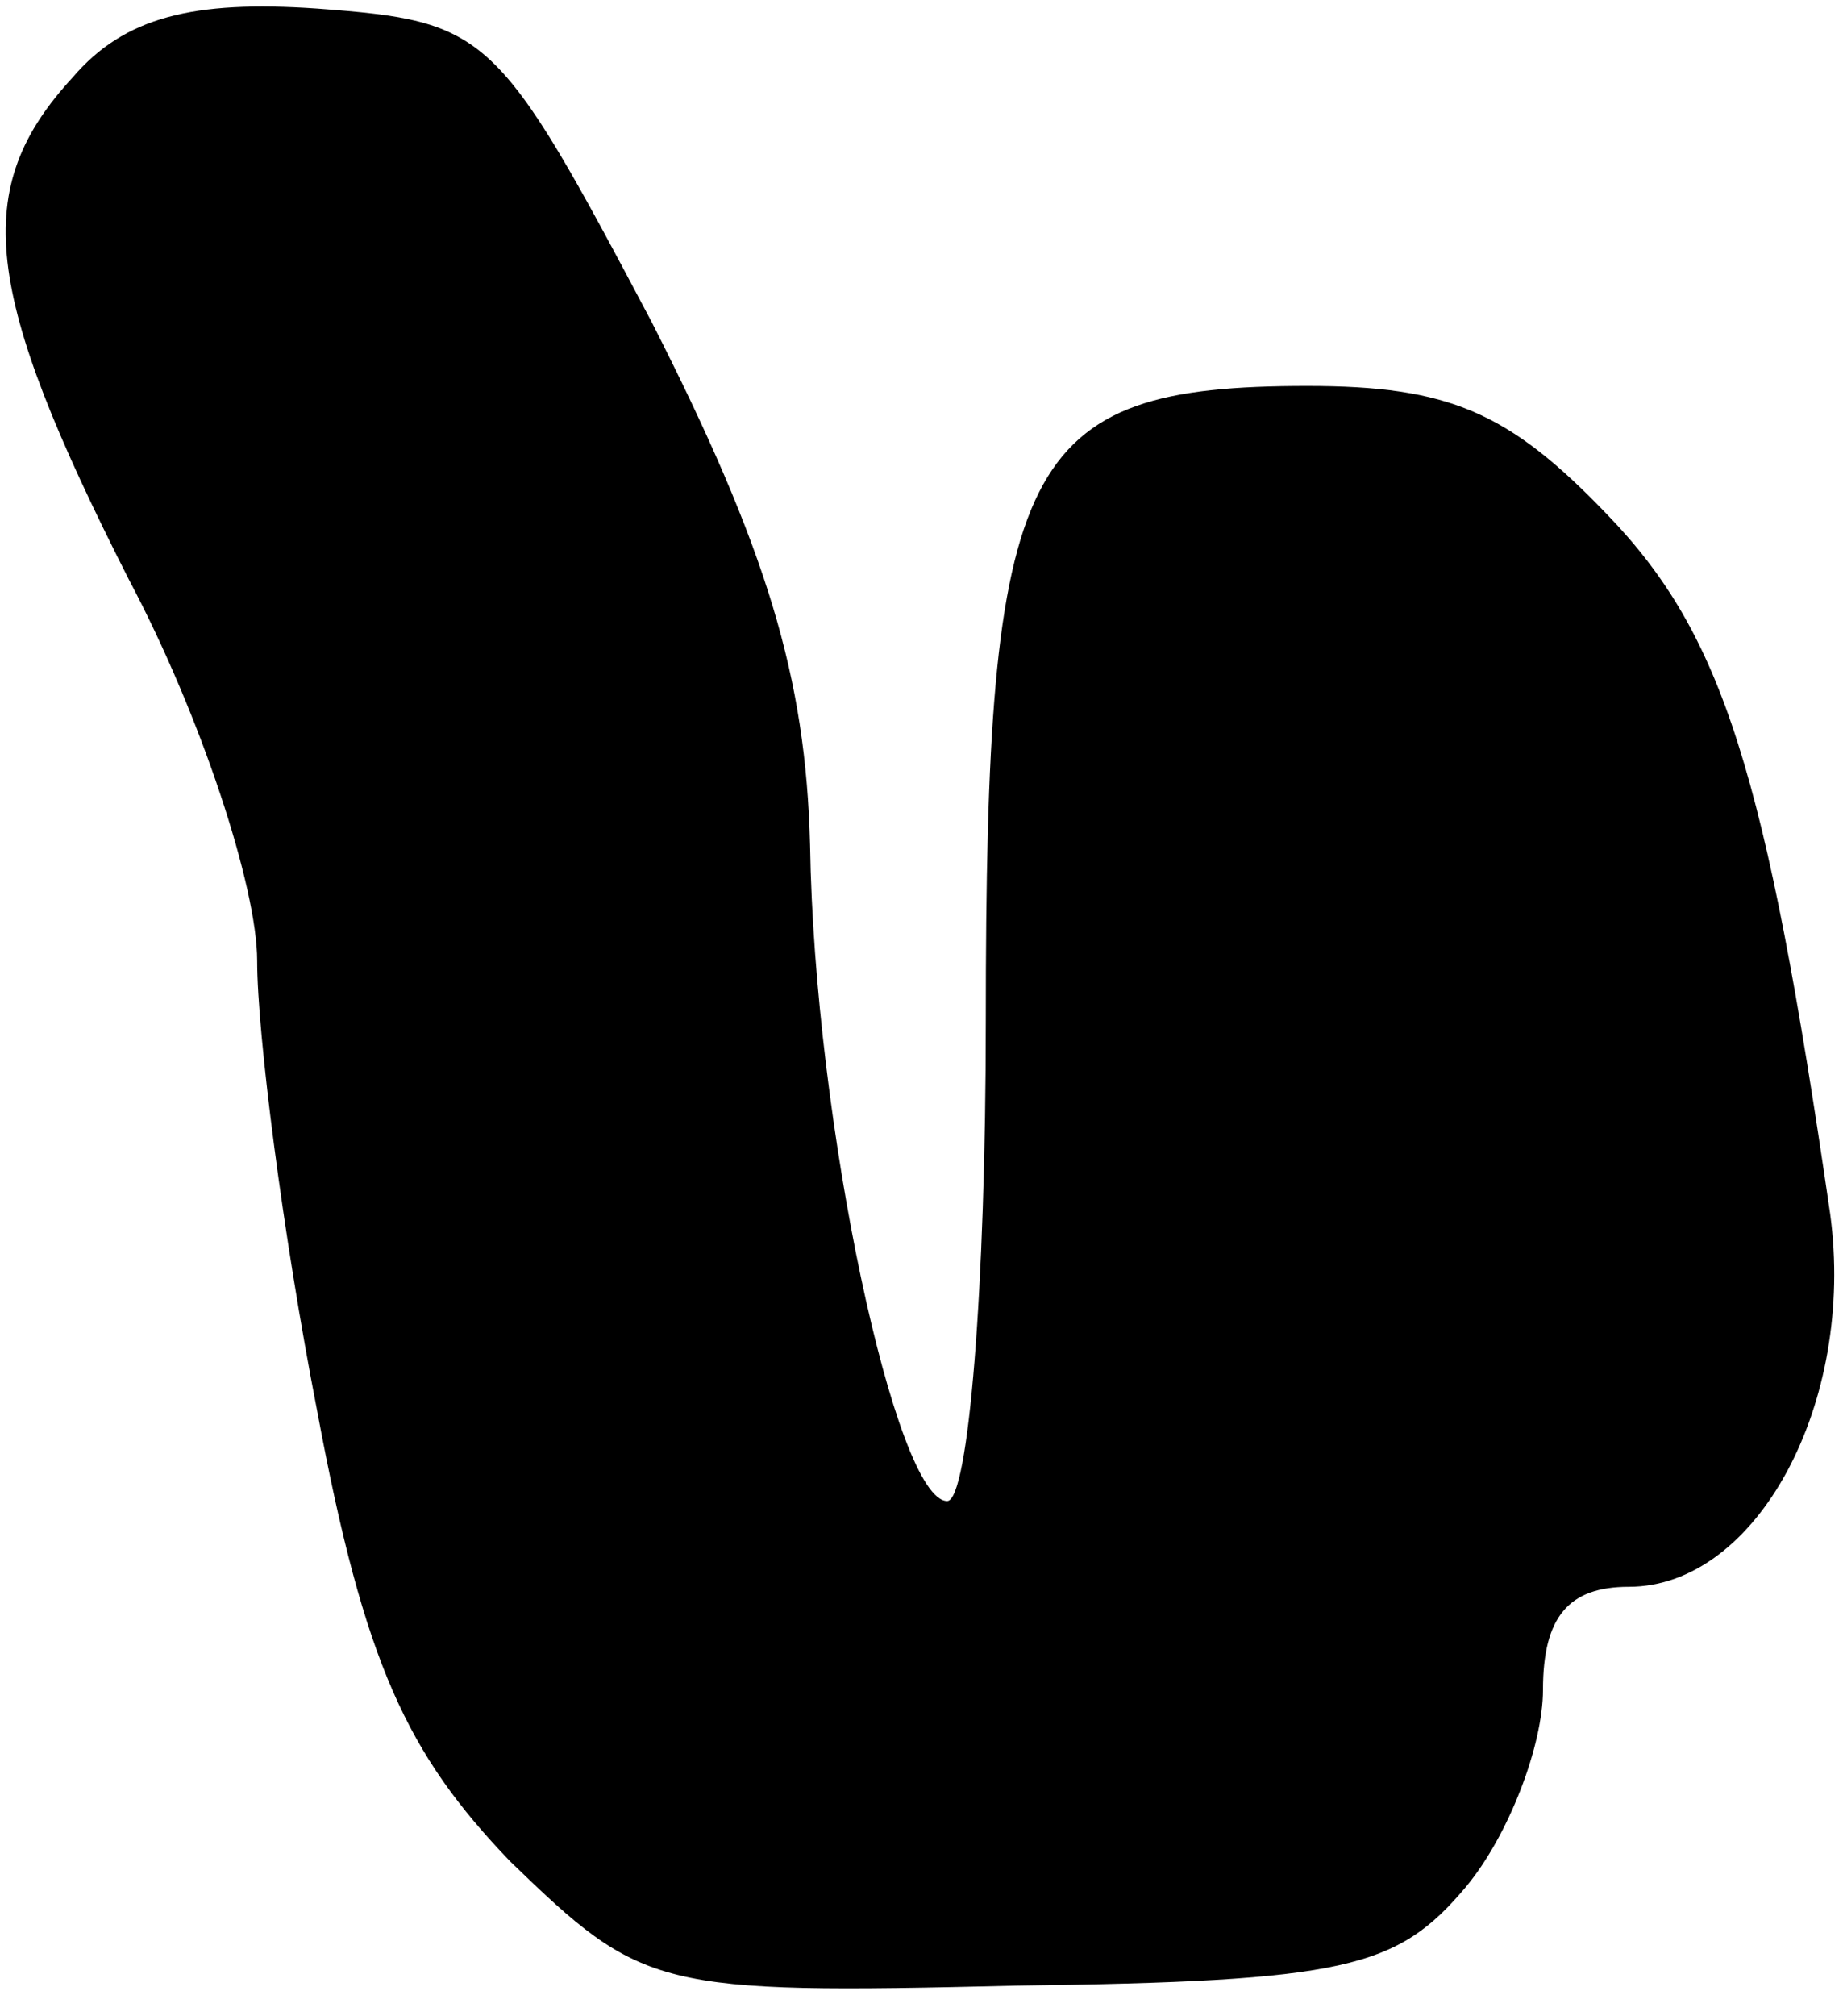 <?xml version="1.0" standalone="no"?>
<!DOCTYPE svg PUBLIC "-//W3C//DTD SVG 20010904//EN"
 "http://www.w3.org/TR/2001/REC-SVG-20010904/DTD/svg10.dtd">
<svg version="1.0" xmlns="http://www.w3.org/2000/svg"
 width="43pt" height="47pt" viewBox="0 0 43 47"
 preserveAspectRatio="xMidYMid meet">
<g transform="translate(0,47) scale(0.1,-0.1)"
fill="#000000" stroke="none">
<path fill="#000000" stroke="none" d="M17 452 c-24 -26 -21 -50 13 -117 17
-32 30 -72 30 -89 0 -17 6 -64 14 -105 11 -59 21 -80 45 -105 31 -30 34 -31
118 -29 77 1 89 4 105 23 10 12 18 33 18 46 0 17 6 24 20 24 30 0 53 43 47 87
-15 103 -25 135 -52 163 -23 24 -37 30 -70 30 -67 0 -75 -17 -75 -148 0 -62
-4 -112 -9 -112 -12 0 -31 88 -32 153 -1 39 -10 69 -37 122 -36 68 -38 70 -78
73 -29 2 -45 -2 -57 -16z"/>
</g>
</svg>
